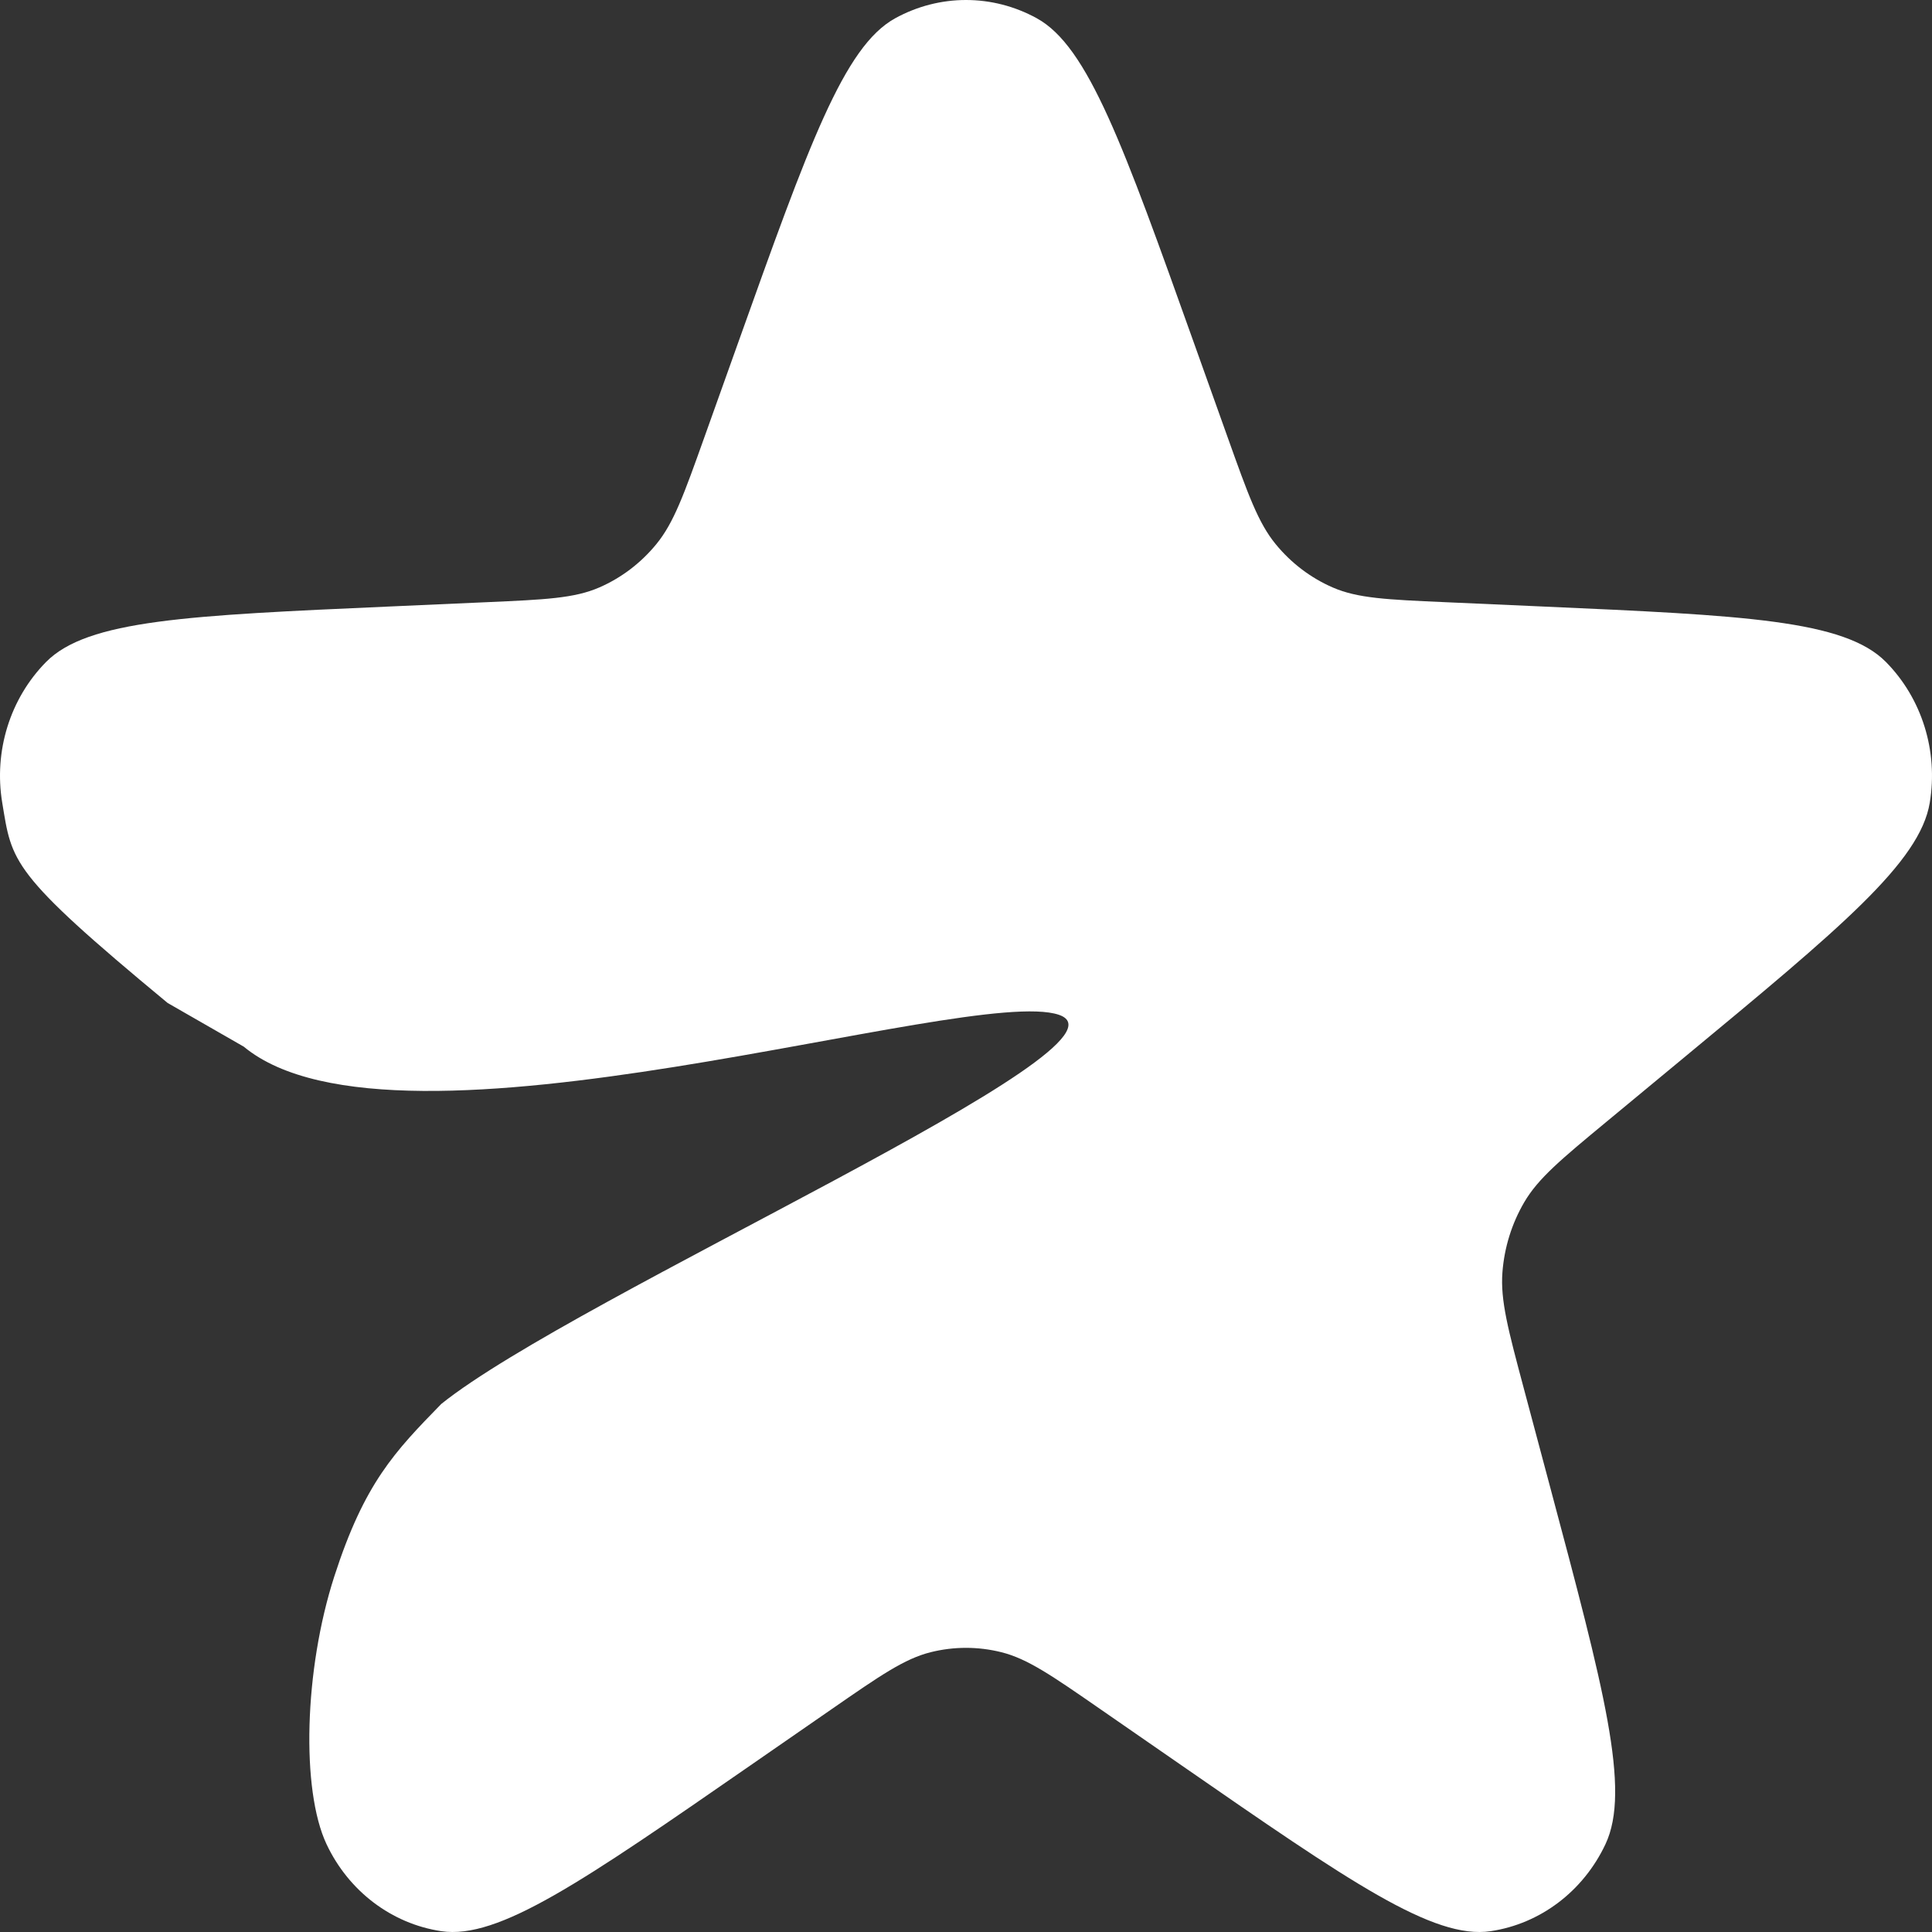 <svg width="160" height="160" viewBox="0 0 160 160" fill="none" xmlns="http://www.w3.org/2000/svg">
<rect x="0" y="0" width="160" height="160" fill="#333333" stroke="none"/>
<path d="M61.141 28.35C66.972 12.019 69.887 3.854 74.128 1.518C77.803 -0.506 82.197 -0.506 85.872 1.518C90.113 3.854 93.028 12.019 98.859 28.35L101.67 36.22C103.355 40.941 104.198 43.301 105.651 45.071C106.935 46.636 108.554 47.863 110.377 48.654C112.439 49.549 114.851 49.656 119.675 49.87L127.717 50.227C144.403 50.967 152.747 51.337 156.186 54.824C159.166 57.845 160.524 62.206 159.815 66.478C158.997 71.408 152.455 76.825 139.373 87.658L133.067 92.879C129.286 96.01 127.395 97.576 126.23 99.565C125.201 101.323 124.582 103.309 124.425 105.362C124.247 107.685 124.895 110.112 126.19 114.964L128.35 123.056C132.832 139.844 135.073 148.238 132.957 152.729C131.125 156.619 127.569 159.315 123.457 159.931C118.71 160.643 111.752 155.825 97.835 146.189L91.127 141.546C87.105 138.76 85.093 137.368 82.921 136.827C81.001 136.348 78.999 136.348 77.079 136.827C74.907 137.368 72.895 138.76 68.873 141.546L62.165 146.189C48.248 155.825 41.29 160.643 36.543 159.931C32.431 159.315 28.875 156.619 27.043 152.729C24.927 148.238 25.186 138.292 27.686 130.55C30.186 122.808 32.685 120.227 36.543 116.271C47.685 107.324 95.186 86.559 87.686 84.039C80.186 81.518 32.876 97.188 20.186 86.679L13.88 83.06C0.797 72.227 1.003 71.408 0.185 66.478C-0.524 62.206 0.834 57.845 3.814 54.824C7.253 51.337 15.597 50.967 32.283 50.227L40.325 49.87C45.149 49.656 47.56 49.549 49.623 48.654C51.446 47.863 53.065 46.636 54.349 45.071C55.802 43.301 56.645 40.941 58.33 36.22L61.141 28.35Z" fill="white"/>
</svg>

